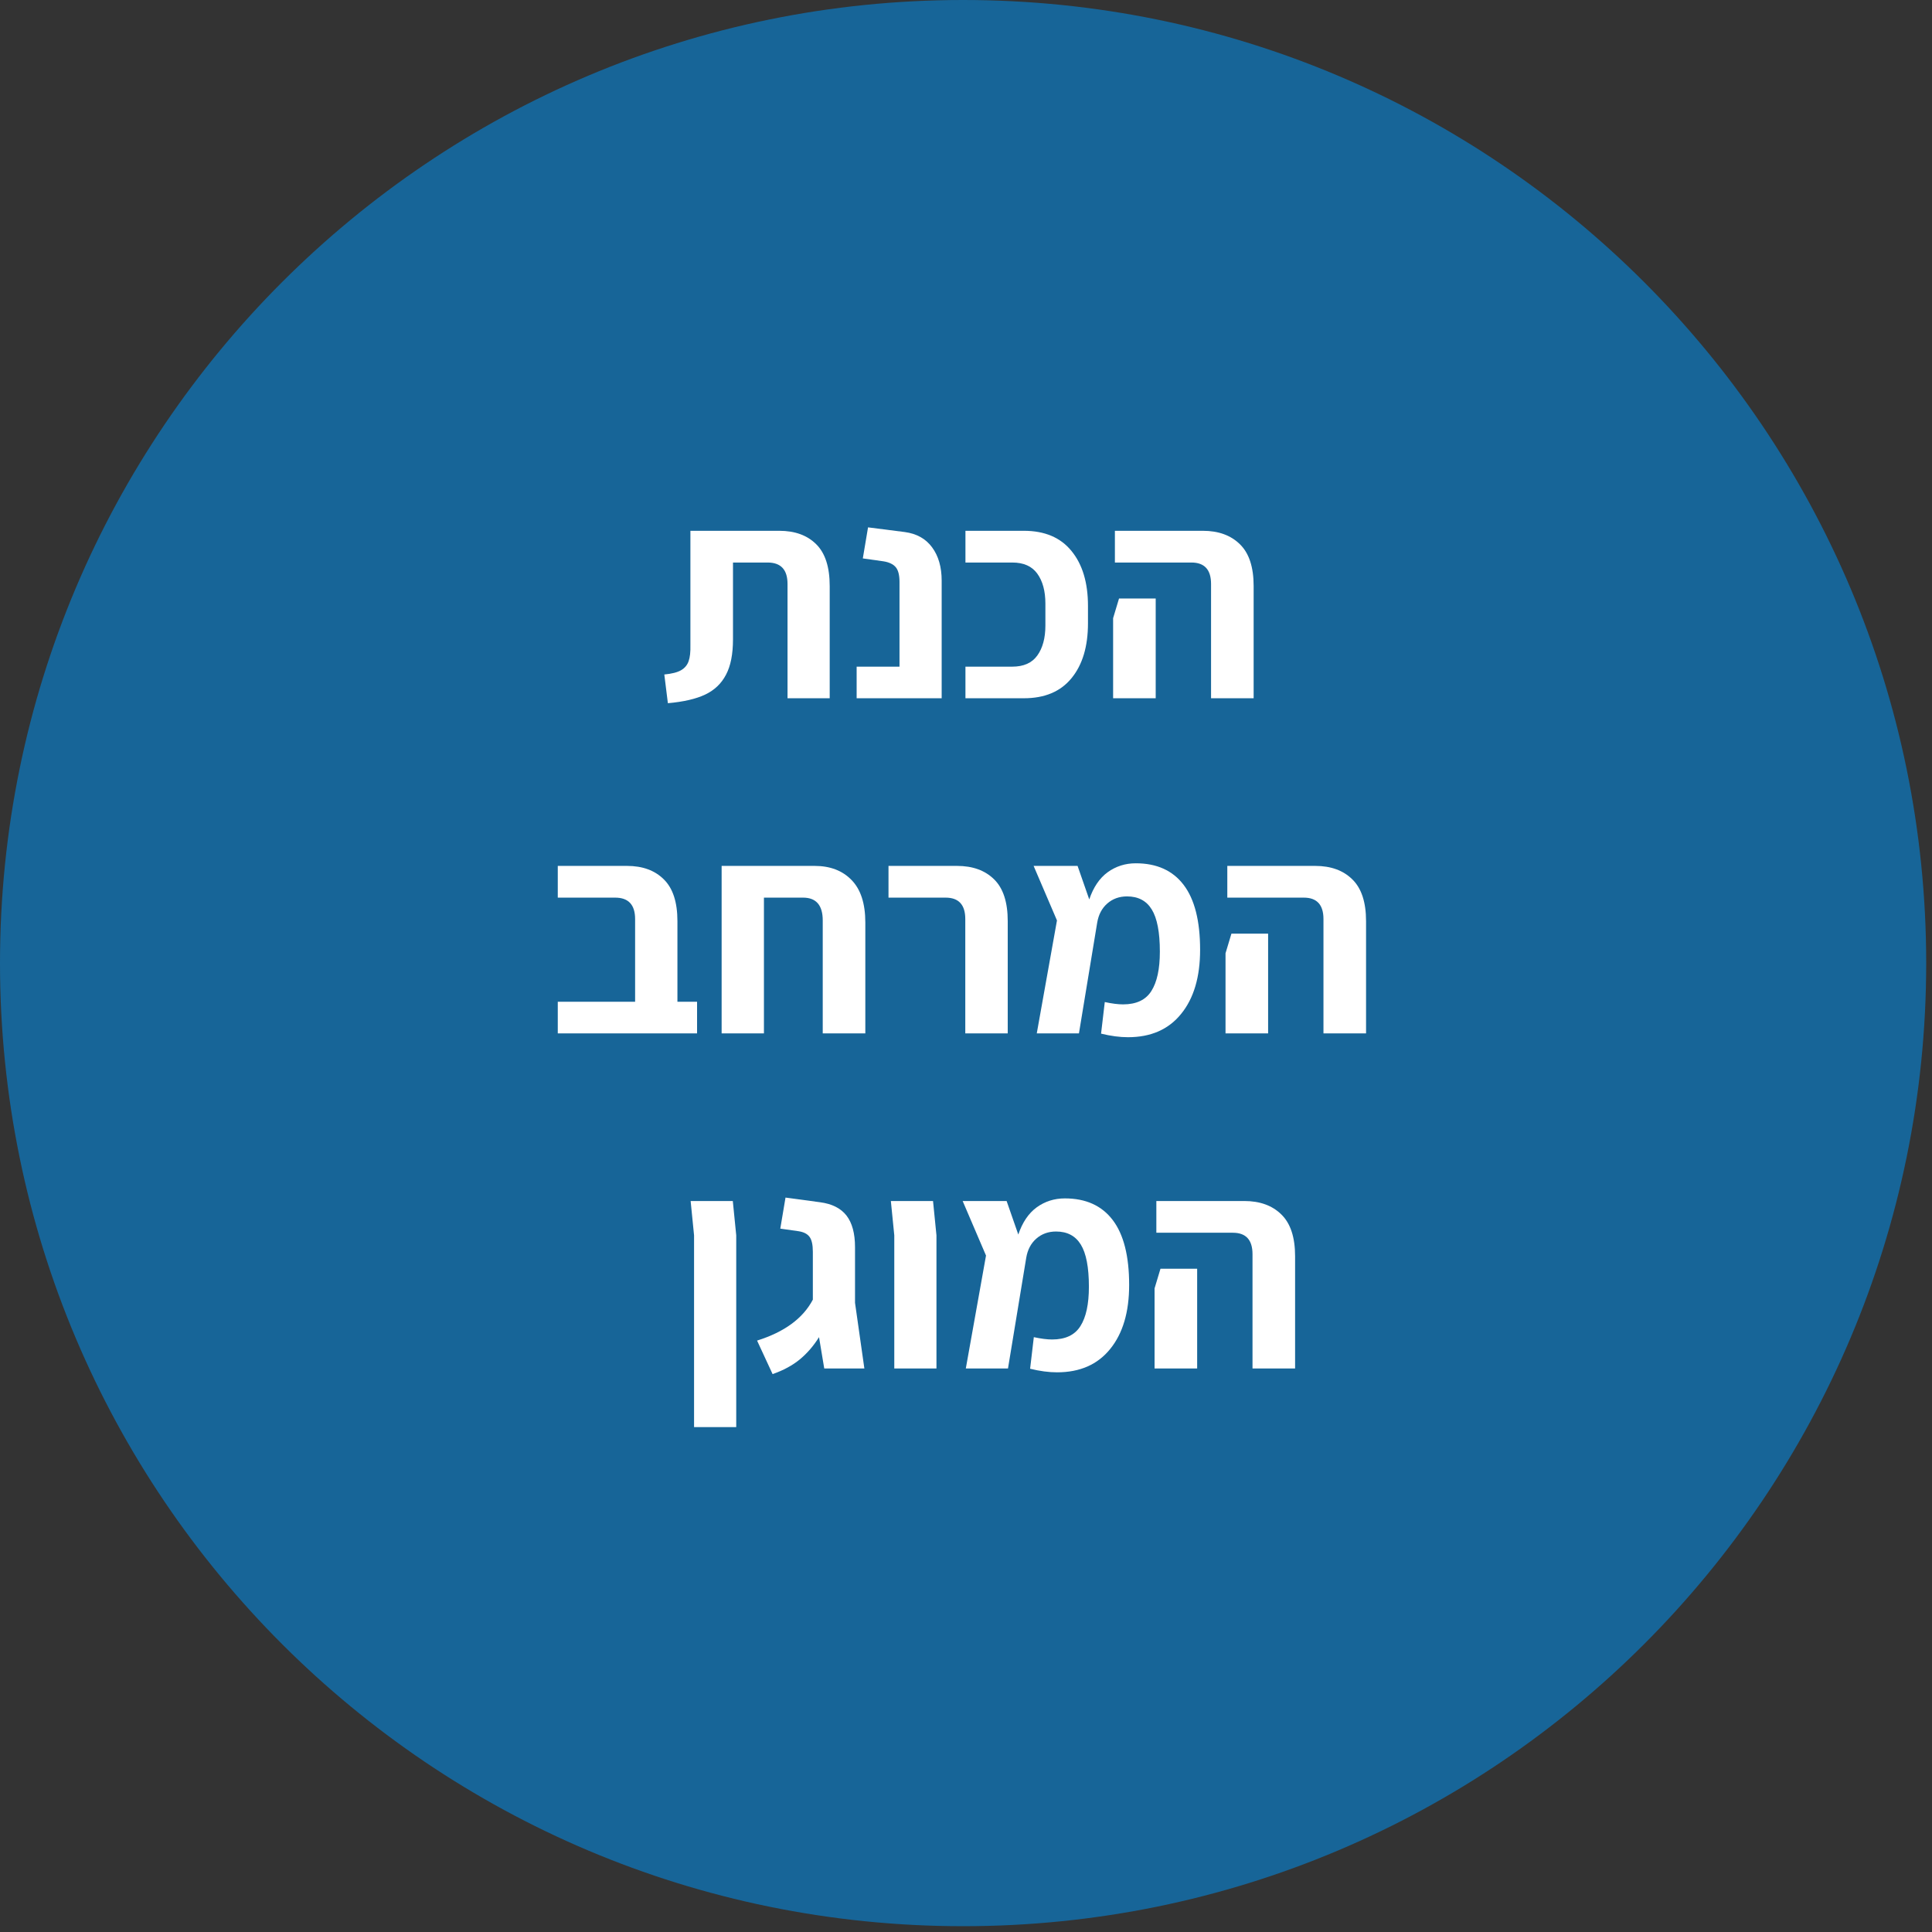 <svg xmlns="http://www.w3.org/2000/svg" xmlns:xlink="http://www.w3.org/1999/xlink" width="293" zoomAndPan="magnify" viewBox="0 0 219.75 219.75" height="293" preserveAspectRatio="xMidYMid meet" version="1.2"><rect x="0" y="0" width="219.75" height="219.75" fill="#333333" stroke="none"/><defs><clipPath id="cddd842eca"><path d="M 0 0 L 219.09 0 L 219.09 219.09 L 0 219.09 Z M 0 0 "/></clipPath><clipPath id="a20147d585"><path d="M 109.547 0 C 49.047 0 0 49.047 0 109.547 C 0 170.047 49.047 219.09 109.547 219.09 C 170.047 219.09 219.09 170.047 219.09 109.547 C 219.09 49.047 170.047 0 109.547 0 Z M 109.547 0 "/></clipPath><clipPath id="835a4ca130"><path d="M 0 0 L 219.09 0 L 219.09 219.09 L 0 219.09 Z M 0 0 "/></clipPath><clipPath id="ef25987e56"><path d="M 109.547 0 C 49.047 0 0 49.047 0 109.547 C 0 170.047 49.047 219.09 109.547 219.09 C 170.047 219.09 219.09 170.047 219.09 109.547 C 219.09 49.047 170.047 0 109.547 0 Z M 109.547 0 "/></clipPath><clipPath id="66ac1b2b3d"><rect x="0" width="220" y="0" height="220"/></clipPath><clipPath id="87cfd05176"><rect x="0" width="97" y="0" height="121"/></clipPath></defs><g id="9c24e886ad"><g clip-rule="nonzero" clip-path="url(#cddd842eca)"><g clip-rule="nonzero" clip-path="url(#a20147d585)"><g transform="matrix(1,0,0,1,0,0)"><g clip-path="url(#66ac1b2b3d)"><g clip-rule="nonzero" clip-path="url(#835a4ca130)"><g clip-rule="nonzero" clip-path="url(#ef25987e56)"><path style=" stroke:none;fill-rule:nonzero;fill:#176598;fill-opacity:1;" d="M 0 0 L 219.09 0 L 219.09 219.09 L 0 219.09 Z M 0 0 "/></g></g></g></g></g></g><g transform="matrix(1,0,0,1,61,45)"><g clip-path="url(#87cfd05176)"><g style="fill:#ffffff;fill-opacity:1;"><g transform="translate(13.966, 34.421)"><path style="stroke:none" d="M 0.594 -2.703 C 1.445 -2.785 2.082 -2.945 2.5 -3.188 C 2.926 -3.438 3.211 -3.781 3.359 -4.219 C 3.516 -4.656 3.582 -5.27 3.562 -6.062 L 3.562 -19.047 L 13.672 -19.047 C 15.453 -19.047 16.852 -18.535 17.875 -17.516 C 18.895 -16.504 19.406 -14.922 19.406 -12.766 L 19.406 0 L 14.609 0 L 14.609 -13 C 14.609 -14.625 13.852 -15.438 12.344 -15.438 L 8.406 -15.438 L 8.406 -6.703 C 8.406 -5.016 8.141 -3.672 7.609 -2.672 C 7.086 -1.672 6.301 -0.922 5.25 -0.422 C 4.195 0.078 2.781 0.406 1 0.562 Z M 0.594 -2.703 "/></g></g><g style="fill:#ffffff;fill-opacity:1;"><g transform="translate(35.139, 34.421)"><path style="stroke:none" d="M 1.297 -3.594 L 6.172 -3.594 L 6.172 -13.234 C 6.172 -14.035 6.02 -14.602 5.719 -14.938 C 5.414 -15.27 4.953 -15.484 4.328 -15.578 L 2 -15.906 L 2.594 -19.438 L 6.766 -18.906 C 8.117 -18.727 9.156 -18.148 9.875 -17.172 C 10.602 -16.191 10.969 -14.926 10.969 -13.375 L 10.969 0 L 1.297 0 Z M 1.297 -3.594 "/></g></g><g style="fill:#ffffff;fill-opacity:1;"><g transform="translate(47.843, 34.421)"><path style="stroke:none" d="M 0.969 -3.594 L 6.297 -3.594 C 7.586 -3.594 8.535 -4.016 9.141 -4.859 C 9.754 -5.711 10.062 -6.848 10.062 -8.266 L 10.062 -10.766 C 10.062 -12.191 9.754 -13.328 9.141 -14.172 C 8.535 -15.016 7.586 -15.438 6.297 -15.438 L 0.969 -15.438 L 0.969 -19.047 L 7.609 -19.047 C 9.984 -19.047 11.789 -18.281 13.031 -16.75 C 14.281 -15.227 14.906 -13.145 14.906 -10.5 L 14.906 -8.531 C 14.906 -5.883 14.281 -3.801 13.031 -2.281 C 11.789 -0.758 9.984 0 7.609 0 L 0.969 0 Z M 0.969 -3.594 "/></g></g><g style="fill:#ffffff;fill-opacity:1;"><g transform="translate(64.014, 34.421)"><path style="stroke:none" d="M 12.734 -13 C 12.734 -14.625 11.988 -15.438 10.5 -15.438 L 1.797 -15.438 L 1.797 -19.047 L 11.797 -19.047 C 13.578 -19.047 14.984 -18.535 16.016 -17.516 C 17.055 -16.504 17.578 -14.922 17.578 -12.766 L 17.578 0 L 12.734 0 Z M 1.594 -9.109 L 2.266 -11.344 L 6.438 -11.344 L 6.438 0 L 1.594 0 Z M 1.594 -9.109 "/></g></g><g style="fill:#ffffff;fill-opacity:1;"><g transform="translate(1.177, 72.537)"><path style="stroke:none" d="M 17.109 -3.594 L 17.109 0 L 1.266 0 L 1.266 -3.594 L 10.062 -3.594 L 10.062 -13 C 10.062 -14.625 9.305 -15.438 7.797 -15.438 L 1.266 -15.438 L 1.266 -19.047 L 9.141 -19.047 C 10.91 -19.047 12.305 -18.535 13.328 -17.516 C 14.359 -16.504 14.875 -14.922 14.875 -12.766 L 14.875 -3.594 Z M 17.109 -3.594 "/></g></g><g style="fill:#ffffff;fill-opacity:1;"><g transform="translate(19.283, 72.537)"><path style="stroke:none" d="M 12.375 -19.047 C 14.145 -19.047 15.547 -18.508 16.578 -17.438 C 17.617 -16.375 18.141 -14.766 18.141 -12.609 L 18.141 0 L 13.297 0 L 13.297 -12.844 C 13.297 -14.57 12.551 -15.438 11.062 -15.438 L 6.609 -15.438 L 6.609 0 L 1.797 0 L 1.797 -19.047 Z M 12.375 -19.047 "/></g></g><g style="fill:#ffffff;fill-opacity:1;"><g transform="translate(39.122, 72.537)"><path style="stroke:none" d="M 9.672 -13 C 9.672 -14.625 8.926 -15.438 7.438 -15.438 L 0.938 -15.438 L 0.938 -19.047 L 8.734 -19.047 C 10.516 -19.047 11.922 -18.535 12.953 -17.516 C 13.984 -16.504 14.5 -14.922 14.5 -12.766 L 14.5 0 L 9.672 0 Z M 9.672 -13 "/></g></g><g style="fill:#ffffff;fill-opacity:1;"><g transform="translate(55.394, 72.537)"><path style="stroke:none" d="M 20.109 -9.5 C 20.109 -6.414 19.391 -3.988 17.953 -2.219 C 16.523 -0.445 14.508 0.438 11.906 0.438 C 10.969 0.438 9.945 0.301 8.844 0.031 L 9.266 -3.562 C 10.086 -3.383 10.781 -3.297 11.344 -3.297 C 12.852 -3.297 13.926 -3.801 14.562 -4.812 C 15.207 -5.82 15.531 -7.316 15.531 -9.297 C 15.531 -11.504 15.223 -13.102 14.609 -14.094 C 14.004 -15.082 13.066 -15.578 11.797 -15.578 C 10.91 -15.578 10.16 -15.305 9.547 -14.766 C 8.941 -14.234 8.562 -13.516 8.406 -12.609 L 6.328 0 L 1.531 0 L 3.828 -12.844 L 1.172 -19.047 L 6.172 -19.047 L 7.5 -15.234 C 7.969 -16.617 8.664 -17.648 9.594 -18.328 C 10.531 -19.004 11.598 -19.344 12.797 -19.344 C 15.18 -19.344 16.992 -18.523 18.234 -16.891 C 19.484 -15.254 20.109 -12.789 20.109 -9.5 Z M 20.109 -9.5 "/></g></g><g style="fill:#ffffff;fill-opacity:1;"><g transform="translate(76.8, 72.537)"><path style="stroke:none" d="M 12.734 -13 C 12.734 -14.625 11.988 -15.438 10.5 -15.438 L 1.797 -15.438 L 1.797 -19.047 L 11.797 -19.047 C 13.578 -19.047 14.984 -18.535 16.016 -17.516 C 17.055 -16.504 17.578 -14.922 17.578 -12.766 L 17.578 0 L 12.734 0 Z M 1.594 -9.109 L 2.266 -11.344 L 6.438 -11.344 L 6.438 0 L 1.594 0 Z M 1.594 -9.109 "/></g></g><g style="fill:#ffffff;fill-opacity:1;"><g transform="translate(9.241, 110.653)"><path style="stroke:none" d=""/></g></g><g style="fill:#ffffff;fill-opacity:1;"><g transform="translate(15.913, 110.653)"><path style="stroke:none" d="M 2.031 -15.141 L 1.641 -19.047 L 6.438 -19.047 L 6.828 -15.141 L 6.828 6.672 L 2.031 6.672 Z M 2.031 -15.141 "/></g></g><g style="fill:#ffffff;fill-opacity:1;"><g transform="translate(24.549, 110.653)"><path style="stroke:none" d="M 8.203 0 L 7.609 -3.562 C 6.984 -2.562 6.254 -1.719 5.422 -1.031 C 4.586 -0.344 3.555 0.211 2.328 0.641 L 0.562 -3.172 C 3.676 -4.148 5.789 -5.703 6.906 -7.828 L 6.906 -13.266 C 6.906 -14.066 6.781 -14.633 6.531 -14.969 C 6.289 -15.301 5.879 -15.516 5.297 -15.609 L 3.203 -15.906 L 3.797 -19.438 L 7.734 -18.906 C 9.086 -18.727 10.086 -18.223 10.734 -17.391 C 11.379 -16.555 11.703 -15.359 11.703 -13.797 L 11.703 -7.469 L 12.766 0 Z M 8.203 0 "/></g></g><g style="fill:#ffffff;fill-opacity:1;"><g transform="translate(38.687, 110.653)"><path style="stroke:none" d="M 2.031 -15.141 L 1.641 -19.047 L 6.438 -19.047 L 6.828 -15.141 L 6.828 0 L 2.031 0 Z M 2.031 -15.141 "/></g></g><g style="fill:#ffffff;fill-opacity:1;"><g transform="translate(47.323, 110.653)"><path style="stroke:none" d="M 20.109 -9.5 C 20.109 -6.414 19.391 -3.988 17.953 -2.219 C 16.523 -0.445 14.508 0.438 11.906 0.438 C 10.969 0.438 9.945 0.301 8.844 0.031 L 9.266 -3.562 C 10.086 -3.383 10.781 -3.297 11.344 -3.297 C 12.852 -3.297 13.926 -3.801 14.562 -4.812 C 15.207 -5.82 15.531 -7.316 15.531 -9.297 C 15.531 -11.504 15.223 -13.102 14.609 -14.094 C 14.004 -15.082 13.066 -15.578 11.797 -15.578 C 10.91 -15.578 10.16 -15.305 9.547 -14.766 C 8.941 -14.234 8.562 -13.516 8.406 -12.609 L 6.328 0 L 1.531 0 L 3.828 -12.844 L 1.172 -19.047 L 6.172 -19.047 L 7.5 -15.234 C 7.969 -16.617 8.664 -17.648 9.594 -18.328 C 10.531 -19.004 11.598 -19.344 12.797 -19.344 C 15.18 -19.344 16.992 -18.523 18.234 -16.891 C 19.484 -15.254 20.109 -12.789 20.109 -9.5 Z M 20.109 -9.5 "/></g></g><g style="fill:#ffffff;fill-opacity:1;"><g transform="translate(68.729, 110.653)"><path style="stroke:none" d="M 12.734 -13 C 12.734 -14.625 11.988 -15.438 10.5 -15.438 L 1.797 -15.438 L 1.797 -19.047 L 11.797 -19.047 C 13.578 -19.047 14.984 -18.535 16.016 -17.516 C 17.055 -16.504 17.578 -14.922 17.578 -12.766 L 17.578 0 L 12.734 0 Z M 1.594 -9.109 L 2.266 -11.344 L 6.438 -11.344 L 6.438 0 L 1.594 0 Z M 1.594 -9.109 "/></g></g></g></g></g></svg>